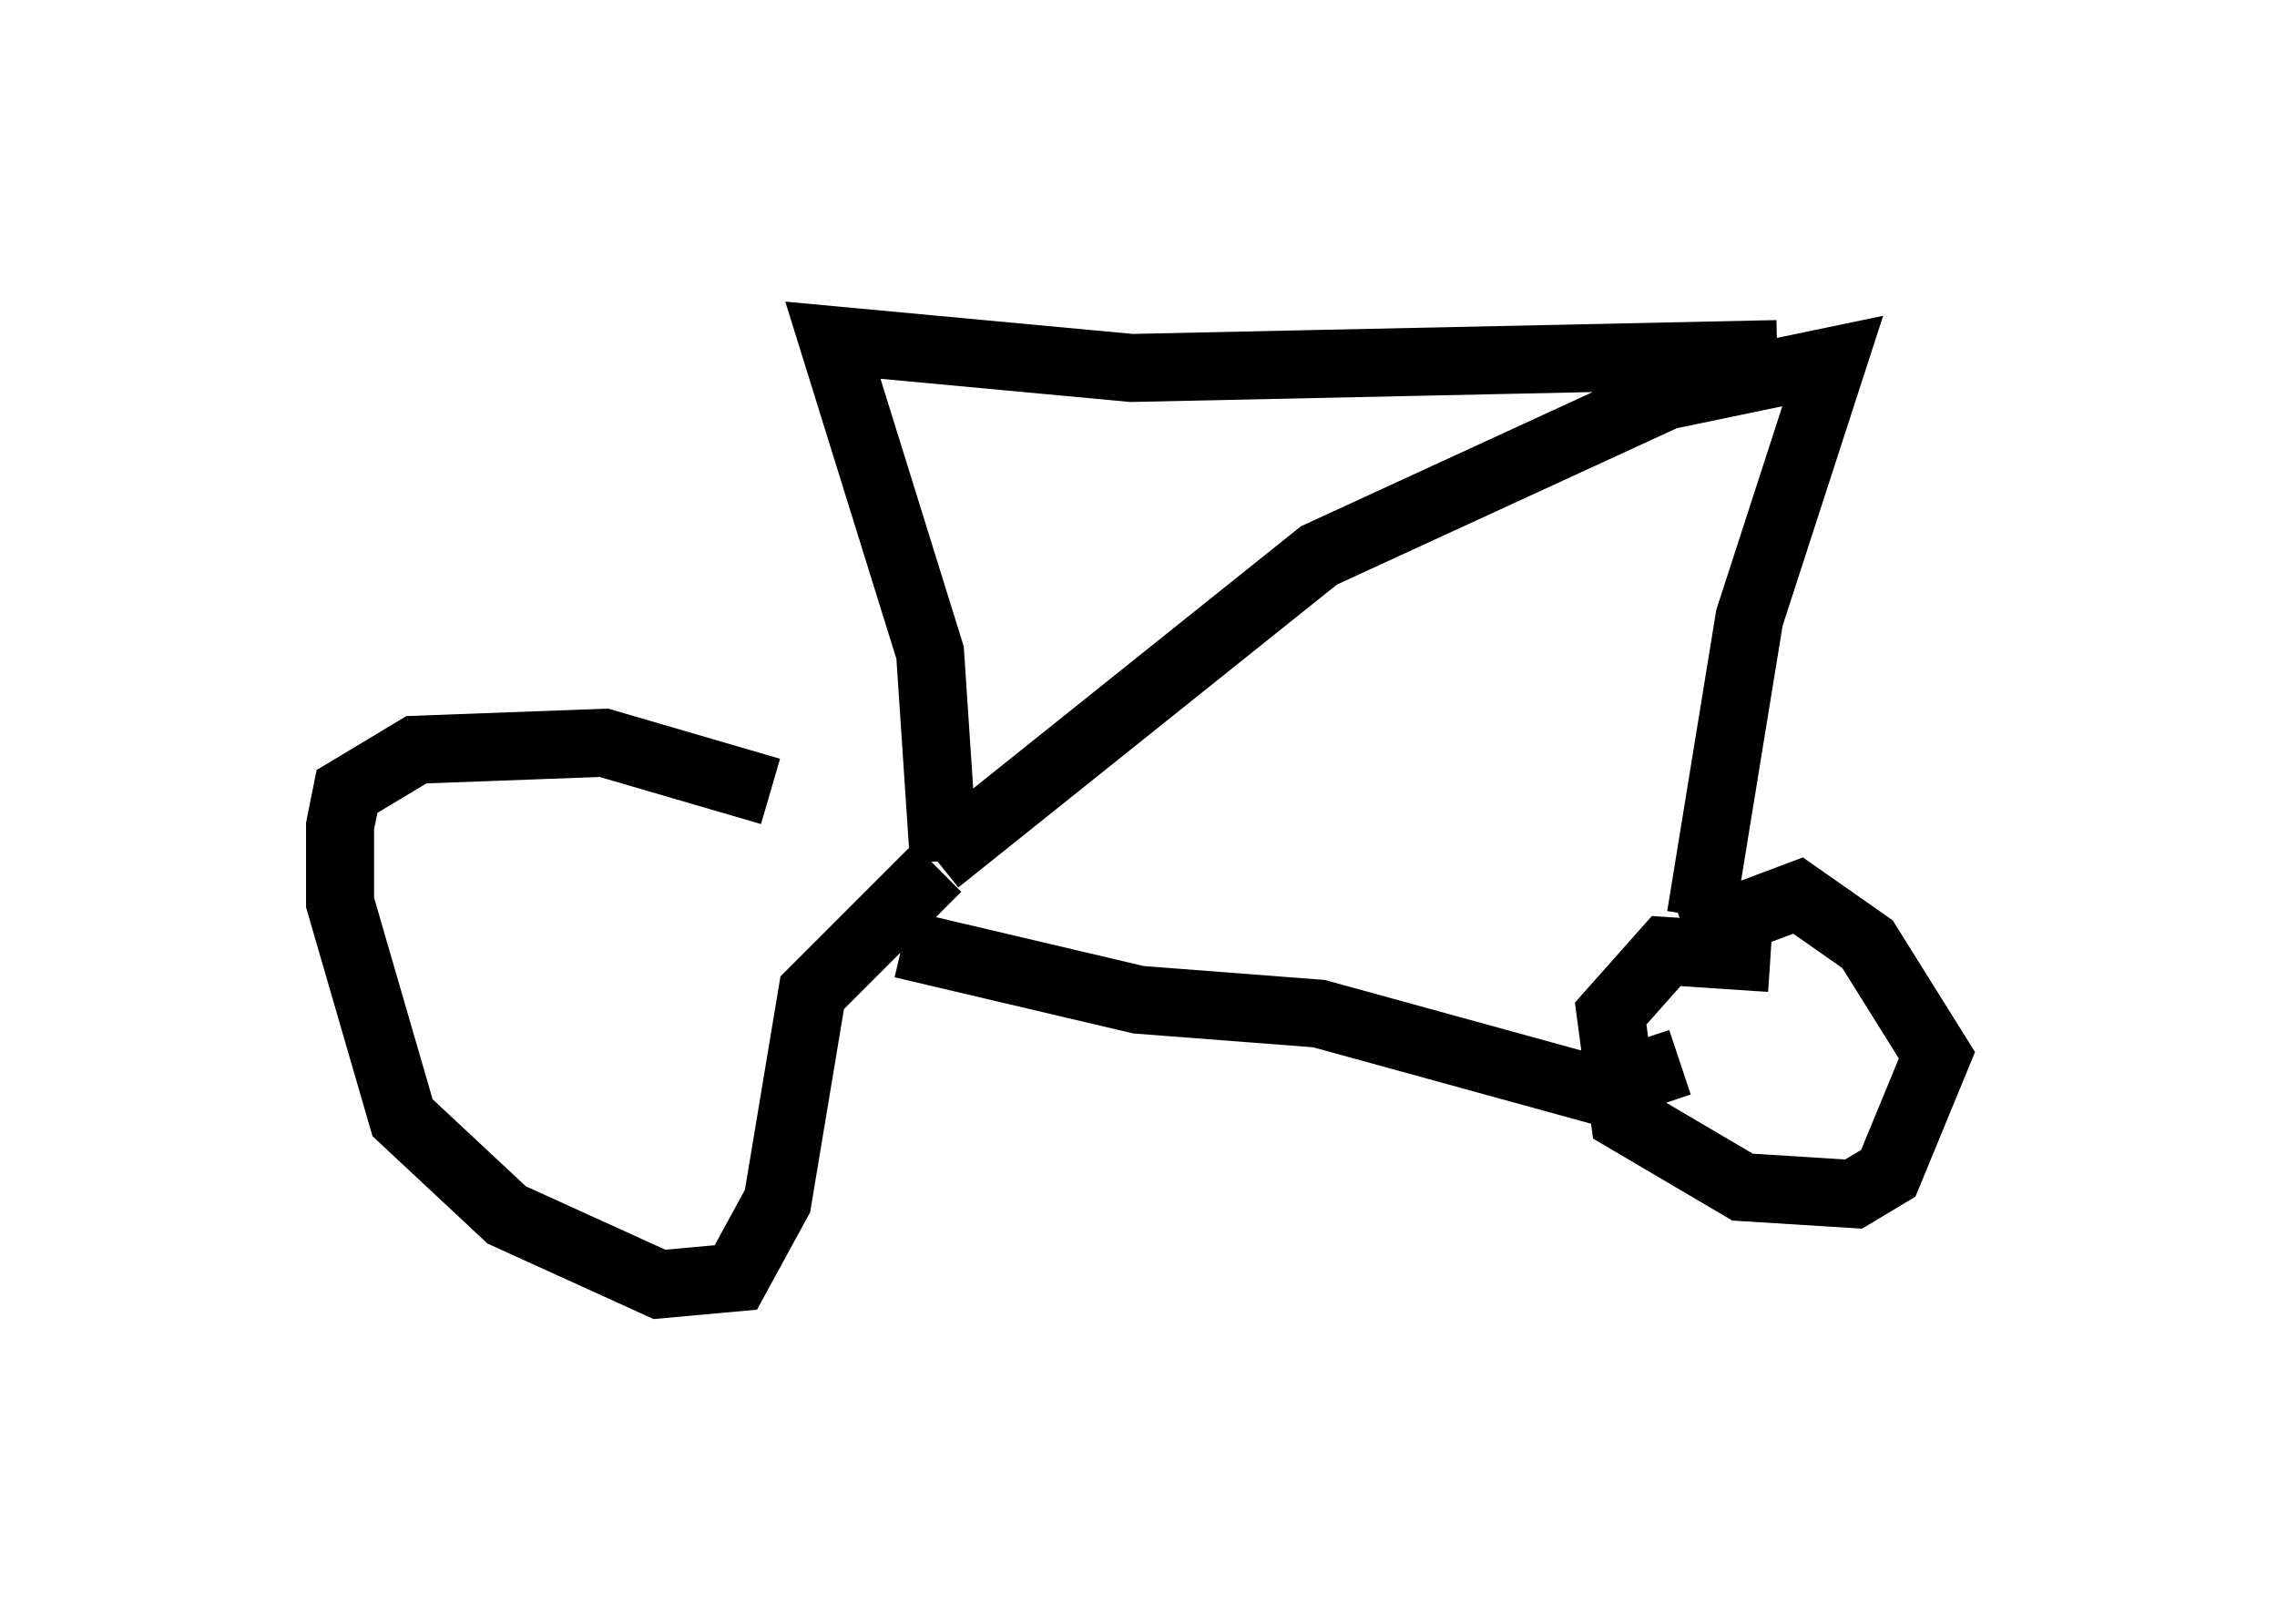 <?xml version="1.0" encoding="utf-8" ?>
<svg baseProfile="full" height="23.883" version="1.1" width="33.479" xmlns="http://www.w3.org/2000/svg" xmlns:ev="http://www.w3.org/2001/xml-events" xmlns:xlink="http://www.w3.org/1999/xlink"><defs /><rect fill="white" height="23.883" width="33.479" x="0" y="0" /><path d="M13.677, 13.371 m-2.348, -1.735 l-2.45, -0.715 -2.756, 0.102 l-1.021, 0.613 -0.102, 0.51 l0.0, 1.123 0.919, 3.165 l1.531, 1.429 2.246, 1.021 l1.123, -0.102 0.613, -1.123 l0.51, -3.063 1.838, -1.838 m12.25, 1.327 l-1.531, -0.102 -0.817, 0.919 l0.204, 1.531 1.735, 1.021 l1.633, 0.102 0.51, -0.306 l0.715, -1.735 -1.021, -1.633 l-1.021, -0.715 -1.633, 0.613 m-11.536, 0.102 l3.471, 0.817 2.654, 0.204 l4.083, 1.123 1.225, -0.408 m-10.923, -2.96 l5.615, -4.492 5.104, -2.348 l2.45, -0.51 -1.225, 3.777 l-0.715, 4.39 m1.123, -8.269 l-9.494, 0.204 -4.39, -0.408 l1.429, 4.594 0.204, 3.063 " fill="none" stroke="black" stroke-width="1" /></svg>